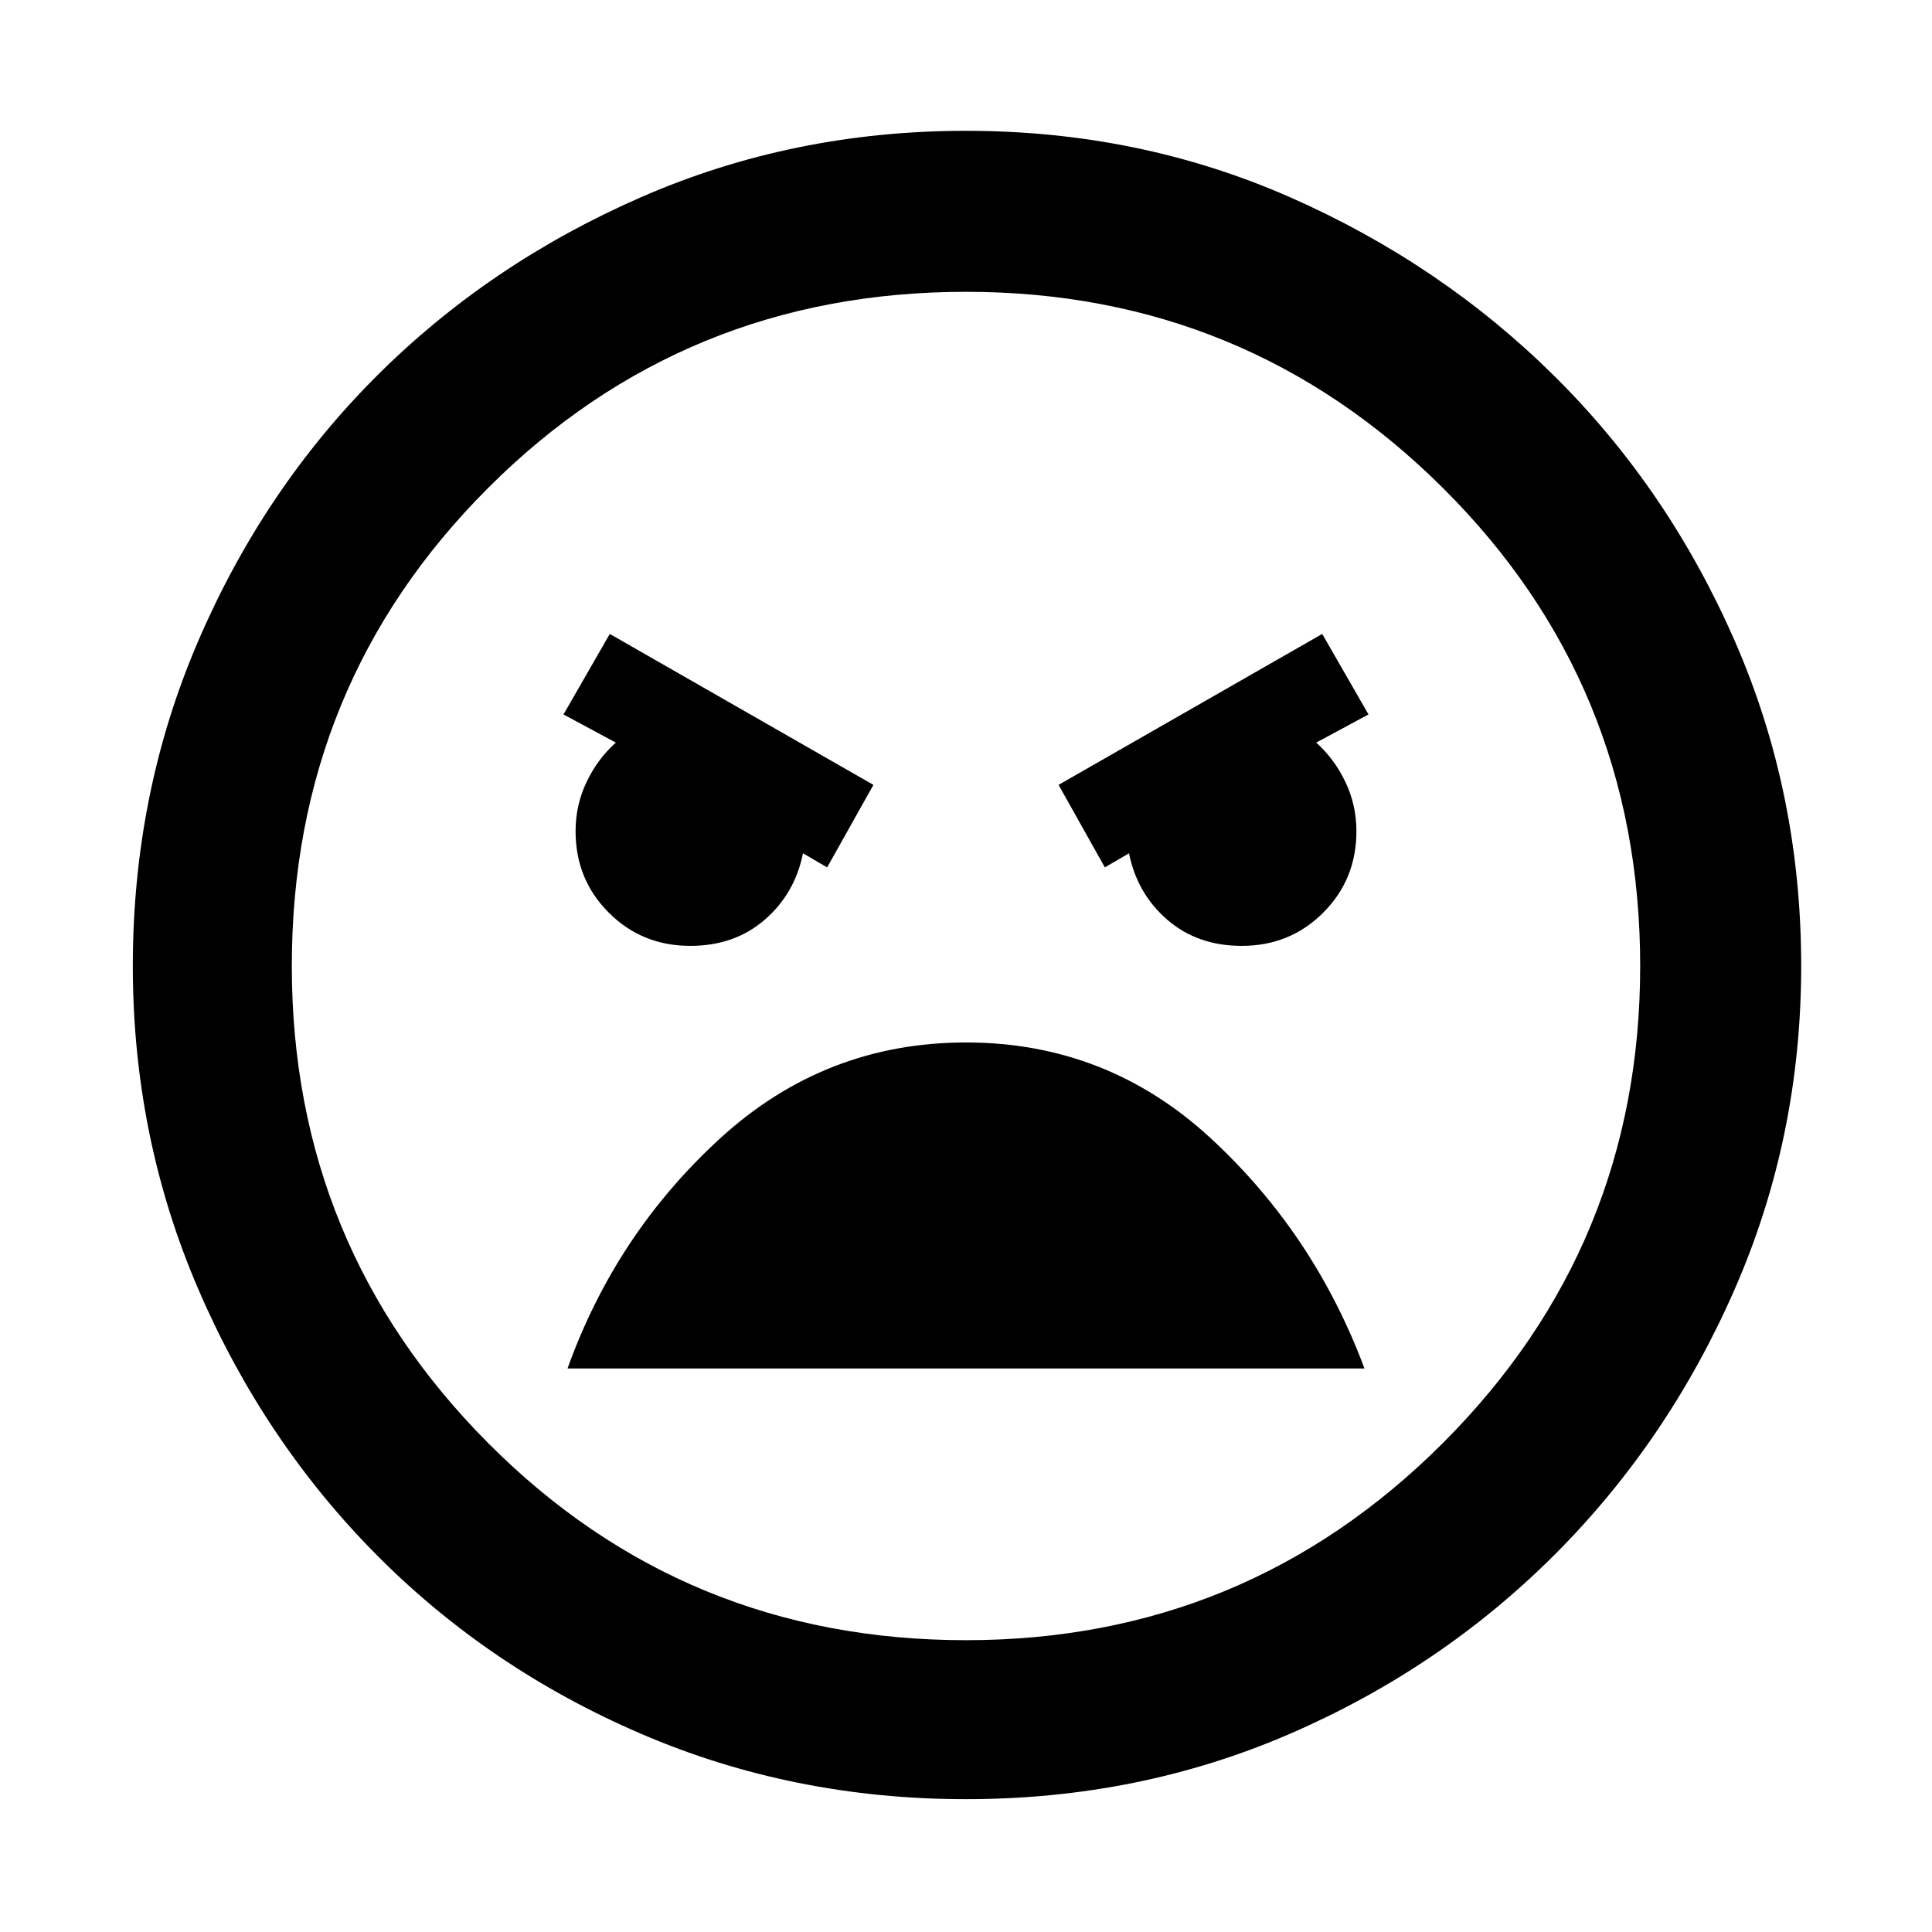 <svg xmlns="http://www.w3.org/2000/svg" width="48" height="48"><path d="M24 44.7q-4.3 0-8.075-1.625-3.775-1.625-6.575-4.45-2.8-2.825-4.425-6.6Q3.3 28.25 3.3 24q0-4.3 1.625-8.075Q6.55 12.15 9.35 9.35q2.8-2.8 6.575-4.45Q19.7 3.25 24 3.25q4.3 0 8.05 1.65 3.75 1.65 6.575 4.45 2.825 2.8 4.475 6.575Q44.75 19.7 44.75 24q0 4.25-1.65 8.025-1.65 3.775-4.475 6.6-2.825 2.825-6.575 4.45T24 44.7zm0-3.95q6.95 0 11.85-4.9 4.9-4.9 4.9-11.85 0-7-4.9-11.875T24 7.25q-7 0-11.875 4.875T7.25 24q0 6.95 4.875 11.85Q17 40.75 24 40.75zm3.45-19.2.6-.35q.2 1 .95 1.65.75.65 1.85.65 1.2 0 2.025-.825t.825-2.025q0-.65-.275-1.225-.275-.575-.725-.975l1.3-.7-1.15-2-6.55 3.75zm-6.9 0 1.15-2.05-6.55-3.75-1.15 2 1.3.7q-.45.4-.725.975Q14.3 20 14.3 20.65q0 1.2.825 2.025t2.025.825q1.1 0 1.85-.65t.95-1.65zM24 25.9q-3.5 0-6.1 2.375Q15.3 30.65 14.1 34h19.8q-1.25-3.35-3.825-5.725Q27.5 25.9 24 25.9zm0-1.9z"/></svg>